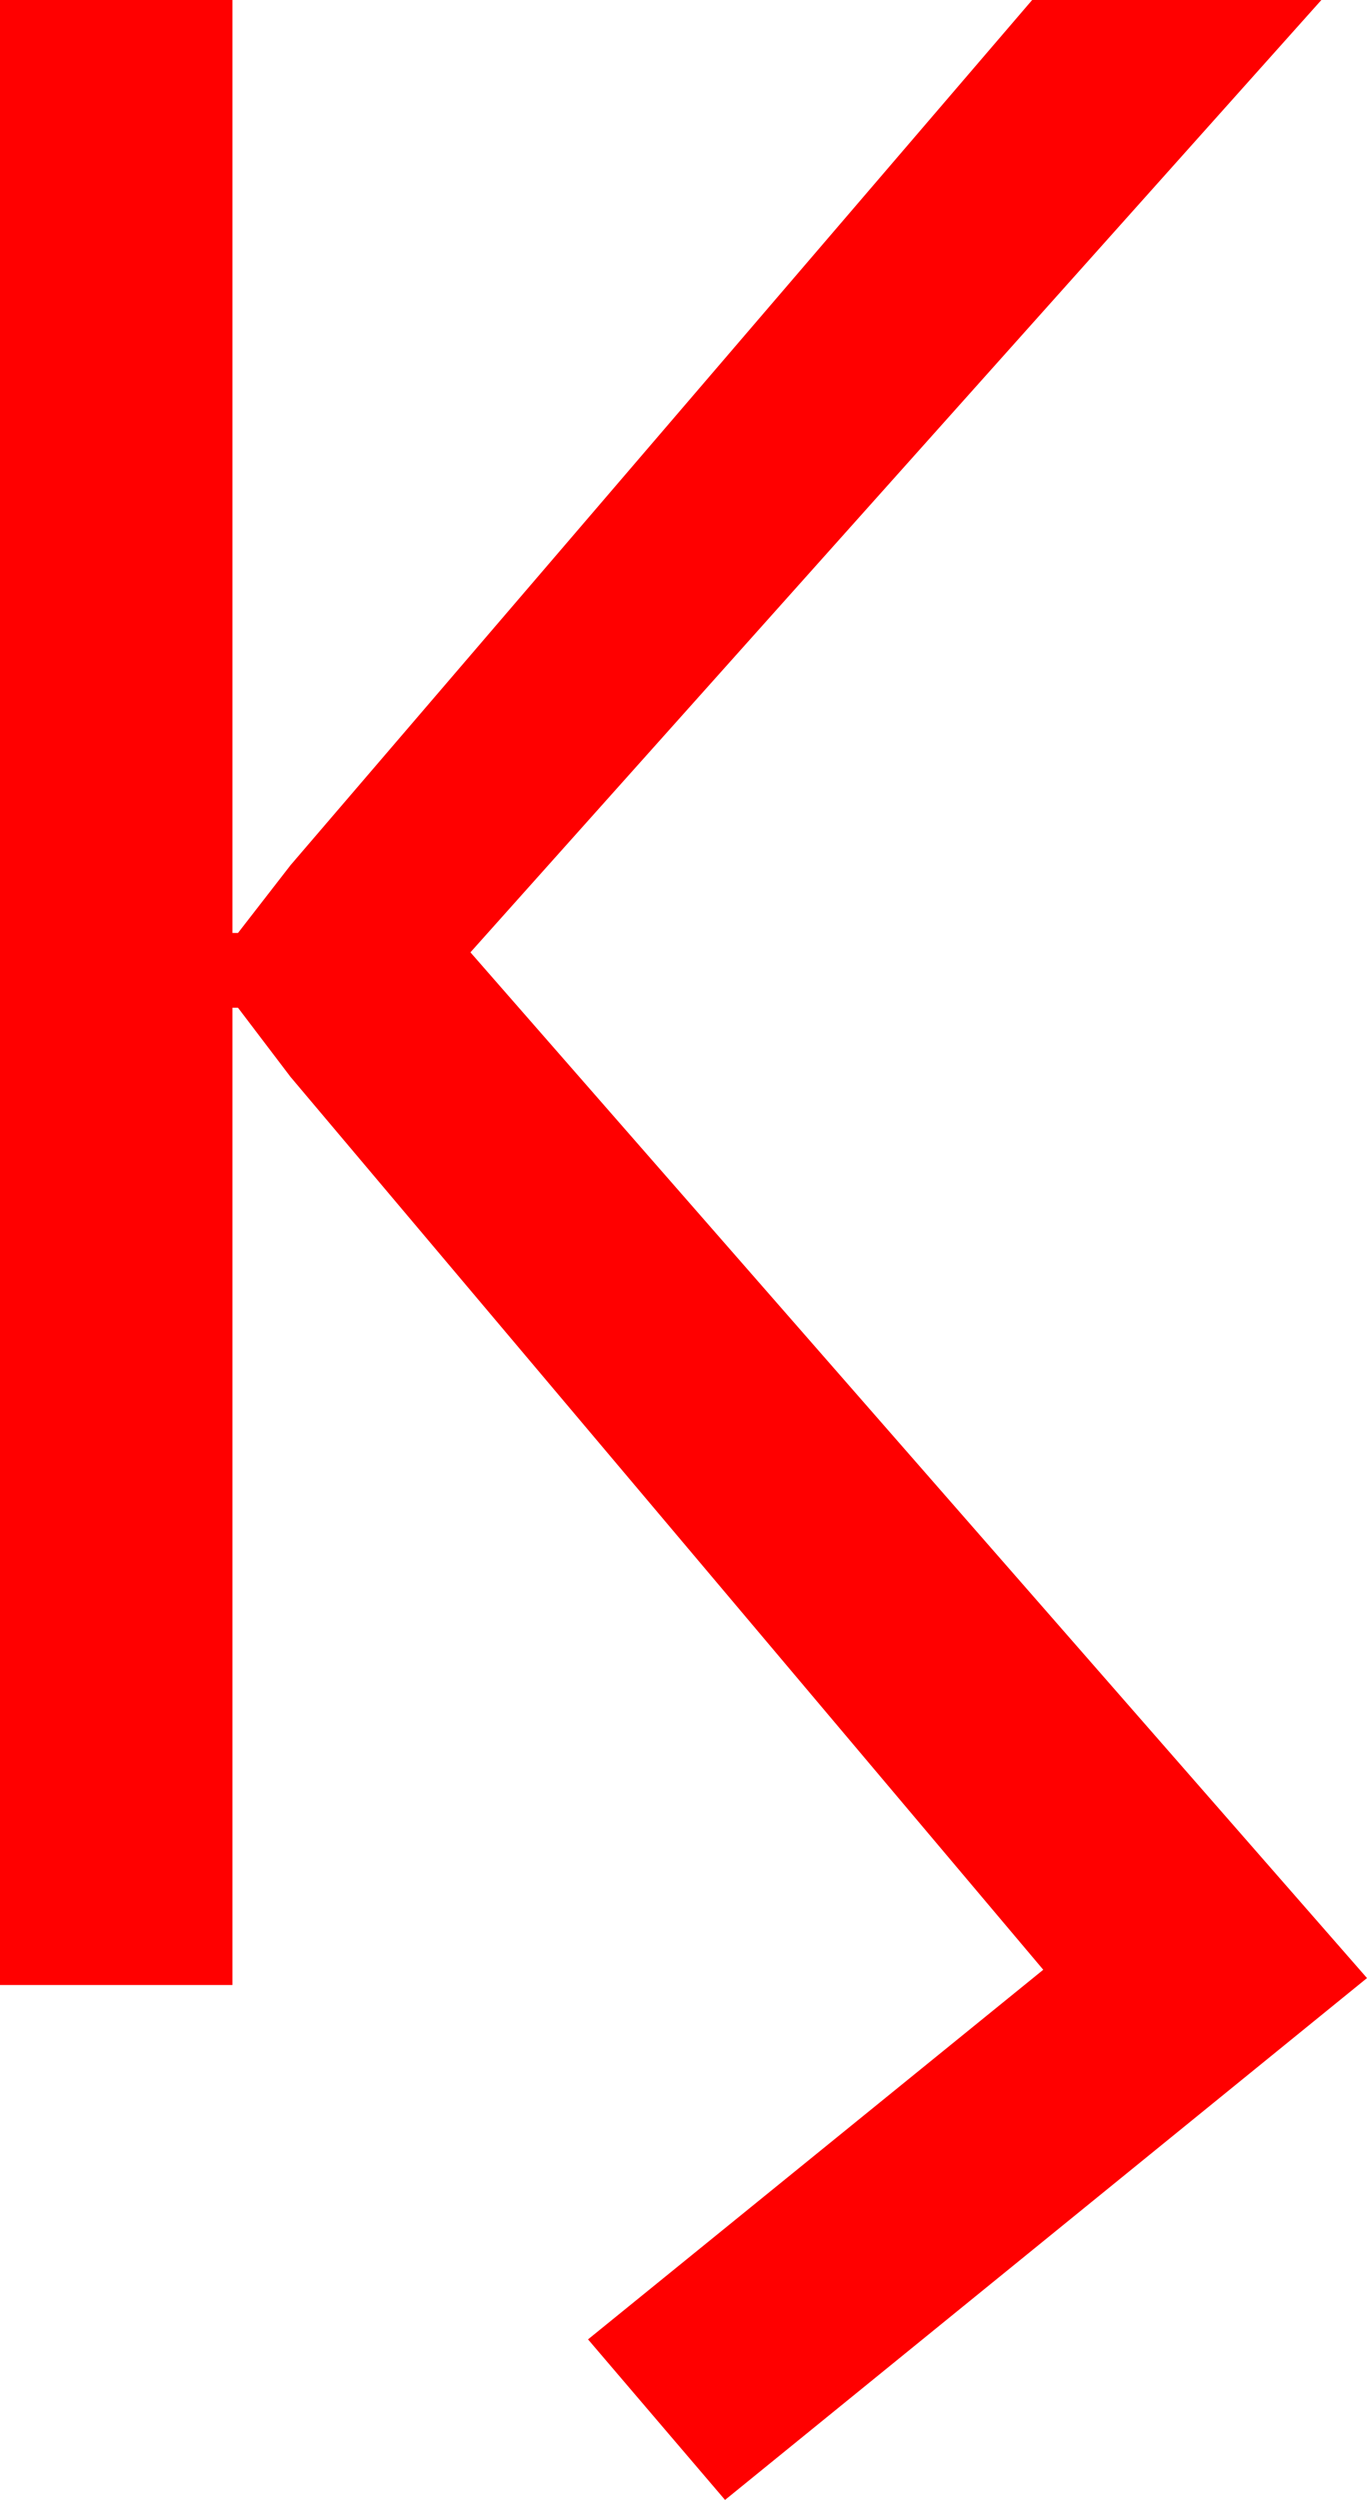<?xml version="1.0" encoding="utf-8"?>
<!DOCTYPE svg PUBLIC "-//W3C//DTD SVG 1.1//EN" "http://www.w3.org/Graphics/SVG/1.1/DTD/svg11.dtd">
<svg width="28.945" height="52.91" xmlns="http://www.w3.org/2000/svg" xmlns:xlink="http://www.w3.org/1999/xlink" xmlns:xml="http://www.w3.org/XML/1998/namespace" version="1.1">
  <g>
    <g>
      <path style="fill:#FF0000;fill-opacity:1" d="M0,0L4.922,0 4.922,19.746 5.039,19.746 6.152,18.311 21.855,0 27.979,0 9.961,20.156 28.945,41.865 15.352,52.91 12.451,49.512 22.09,41.689 6.152,22.793 5.039,21.328 4.922,21.328 4.922,42.012 0,42.012 0,0z" />
    </g>
  </g>
</svg>